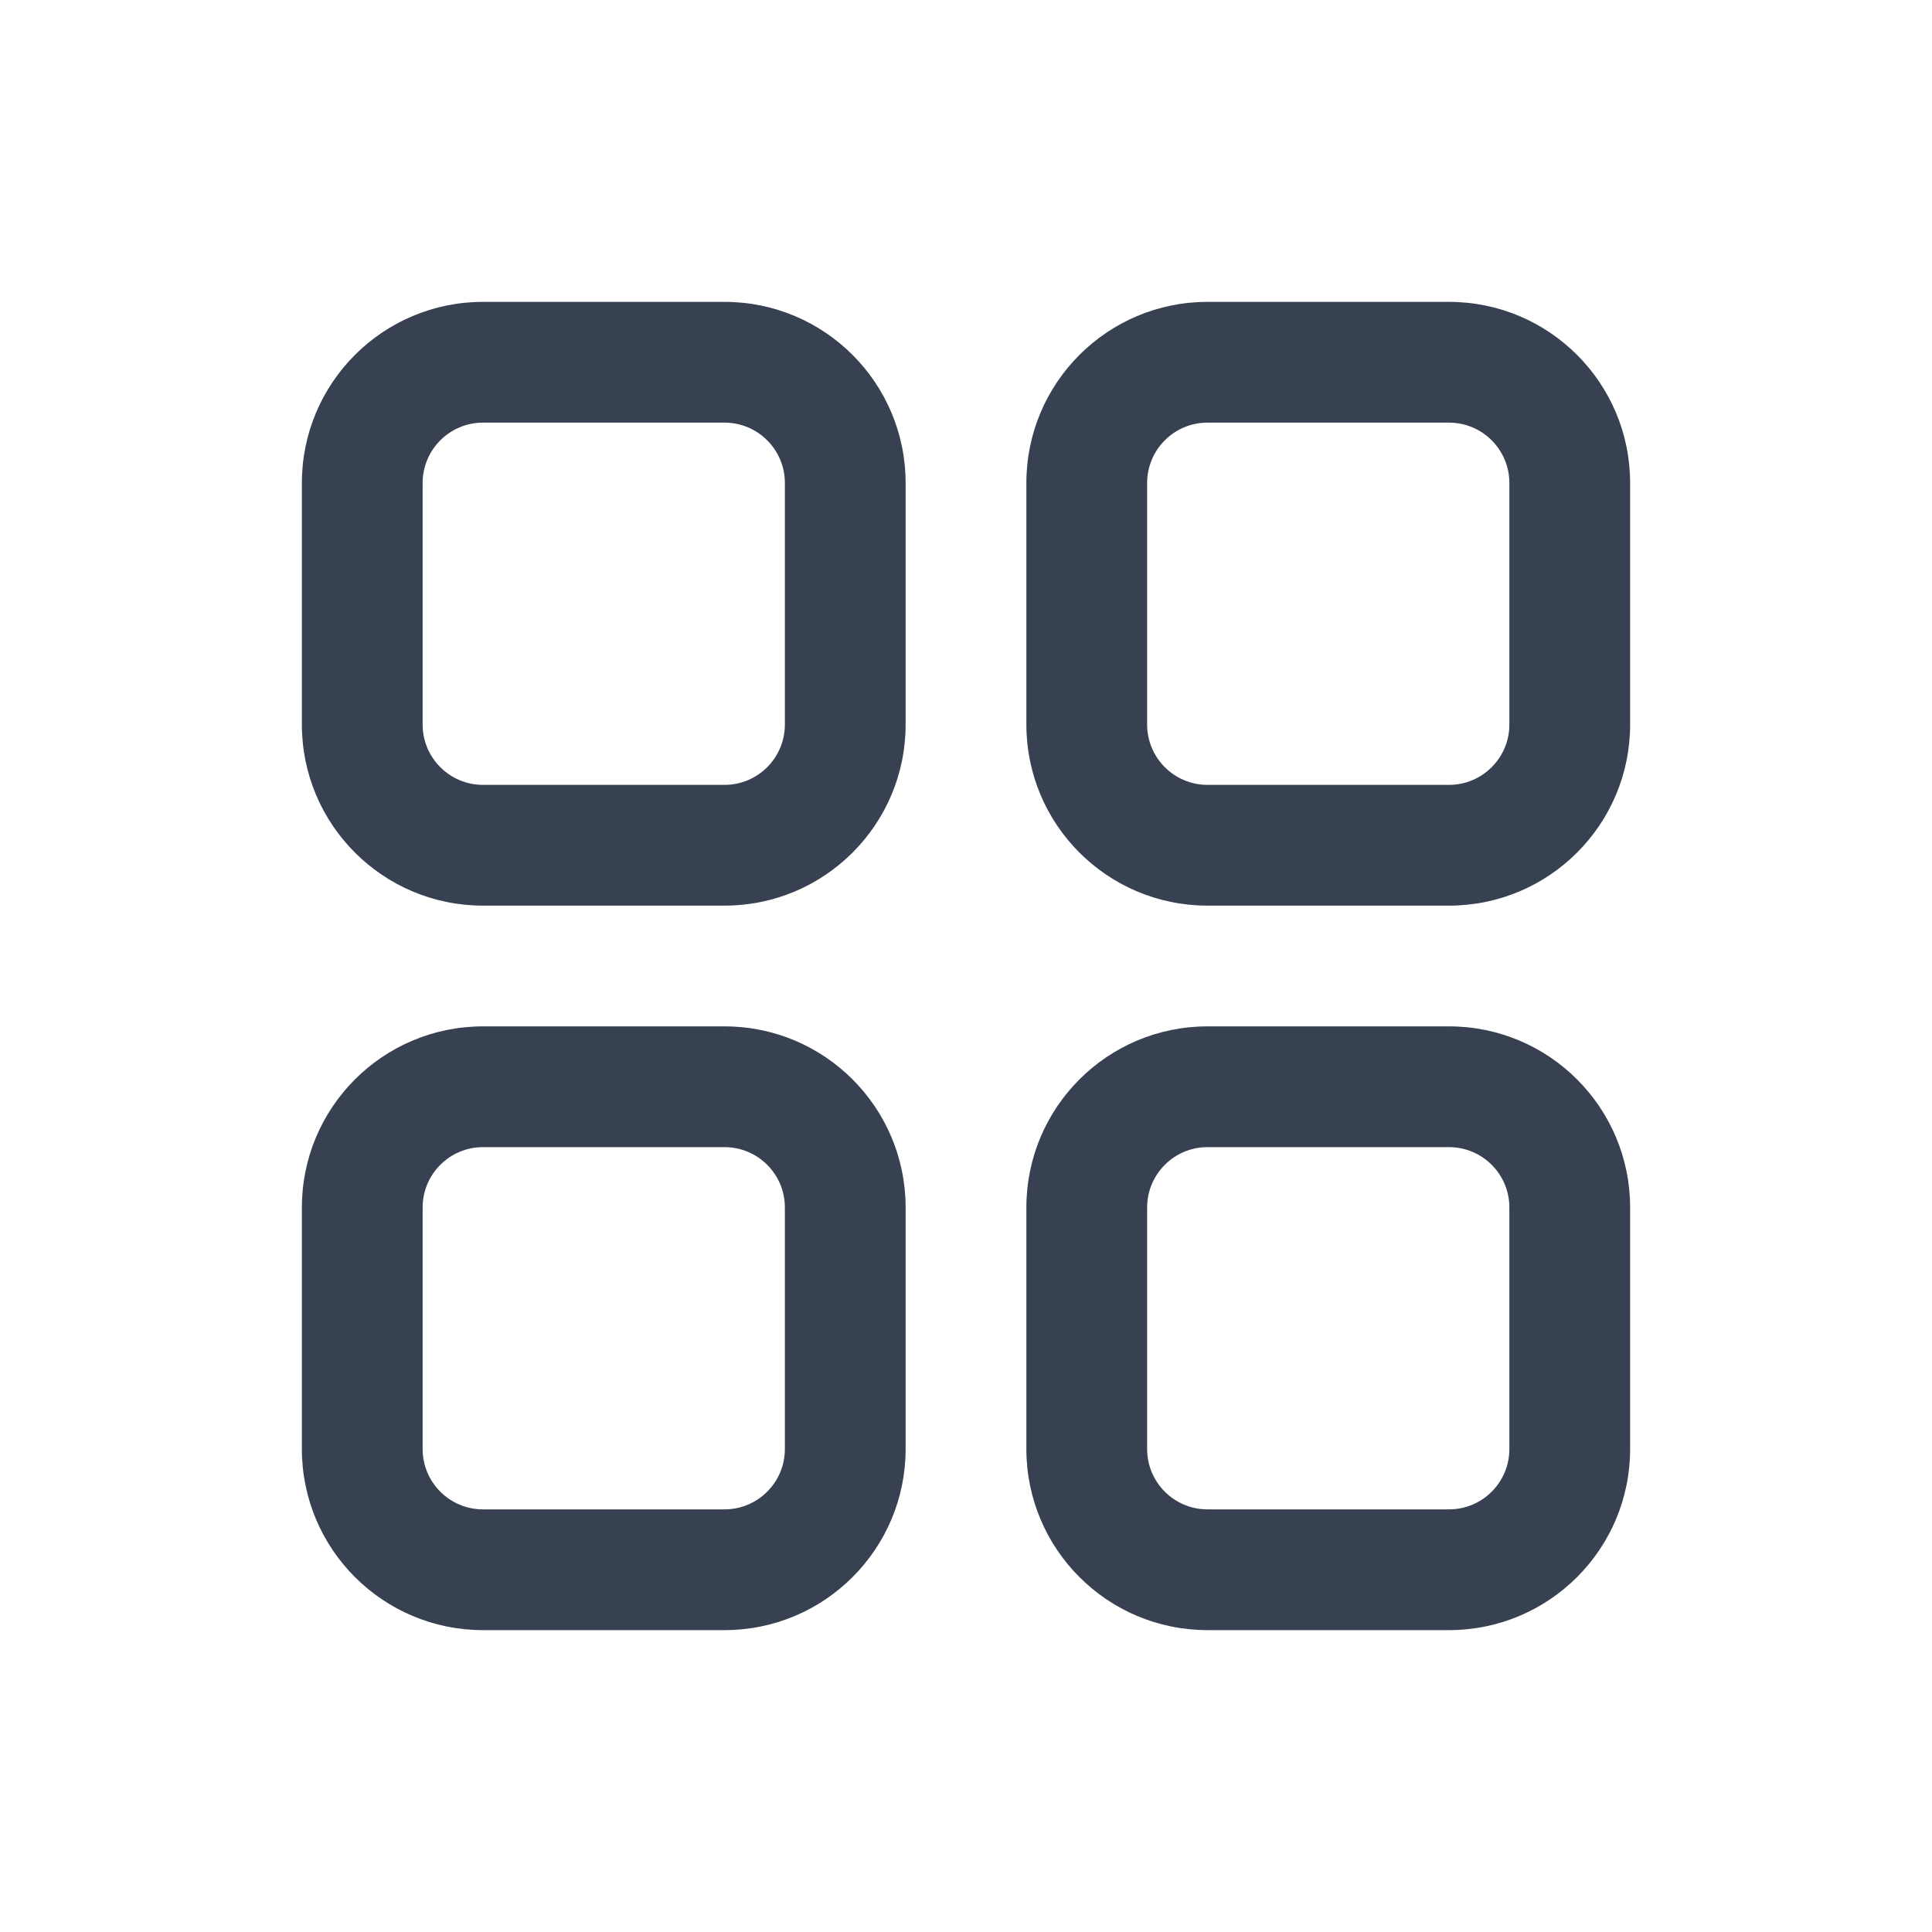 <svg width="32" height="32" viewBox="0 0 32 32" fill="none" xmlns="http://www.w3.org/2000/svg">
<path fill-rule="evenodd" clip-rule="evenodd" d="M20 17H24C25.657 17 27 18.343 27 20V24C27 25.657 25.657 27 24 27H20C18.343 27 17 25.657 17 24V20C17 18.343 18.343 17 20 17ZM24 19H20C19.448 19 19 19.448 19 20V24C19 24.552 19.448 25 20 25H24C24.552 25 25 24.552 25 24V20C25 19.448 24.552 19 24 19Z" fill="#374151"/>
<path fill-rule="evenodd" clip-rule="evenodd" d="M8 17H12C13.657 17 15 18.343 15 20V24C15 25.657 13.657 27 12 27H8C6.343 27 5 25.657 5 24V20C5 18.343 6.343 17 8 17ZM12 19H8C7.448 19 7 19.448 7 20V24C7 24.552 7.448 25 8 25H12C12.552 25 13 24.552 13 24V20C13 19.448 12.552 19 12 19Z" fill="#374151"/>
<path fill-rule="evenodd" clip-rule="evenodd" d="M20 5H24C25.657 5 27 6.343 27 8V12C27 13.657 25.657 15 24 15H20C18.343 15 17 13.657 17 12V8C17 6.343 18.343 5 20 5ZM24 7H20C19.448 7 19 7.448 19 8V12C19 12.552 19.448 13 20 13H24C24.552 13 25 12.552 25 12V8C25 7.448 24.552 7 24 7Z" fill="#374151"/>
<path fill-rule="evenodd" clip-rule="evenodd" d="M8 5H12C13.657 5 15 6.343 15 8V12C15 13.657 13.657 15 12 15H8C6.343 15 5 13.657 5 12V8C5 6.343 6.343 5 8 5ZM12 7H8C7.448 7 7 7.448 7 8V12C7 12.552 7.448 13 8 13H12C12.552 13 13 12.552 13 12V8C13 7.448 12.552 7 12 7Z" fill="#374151"/>
</svg>
